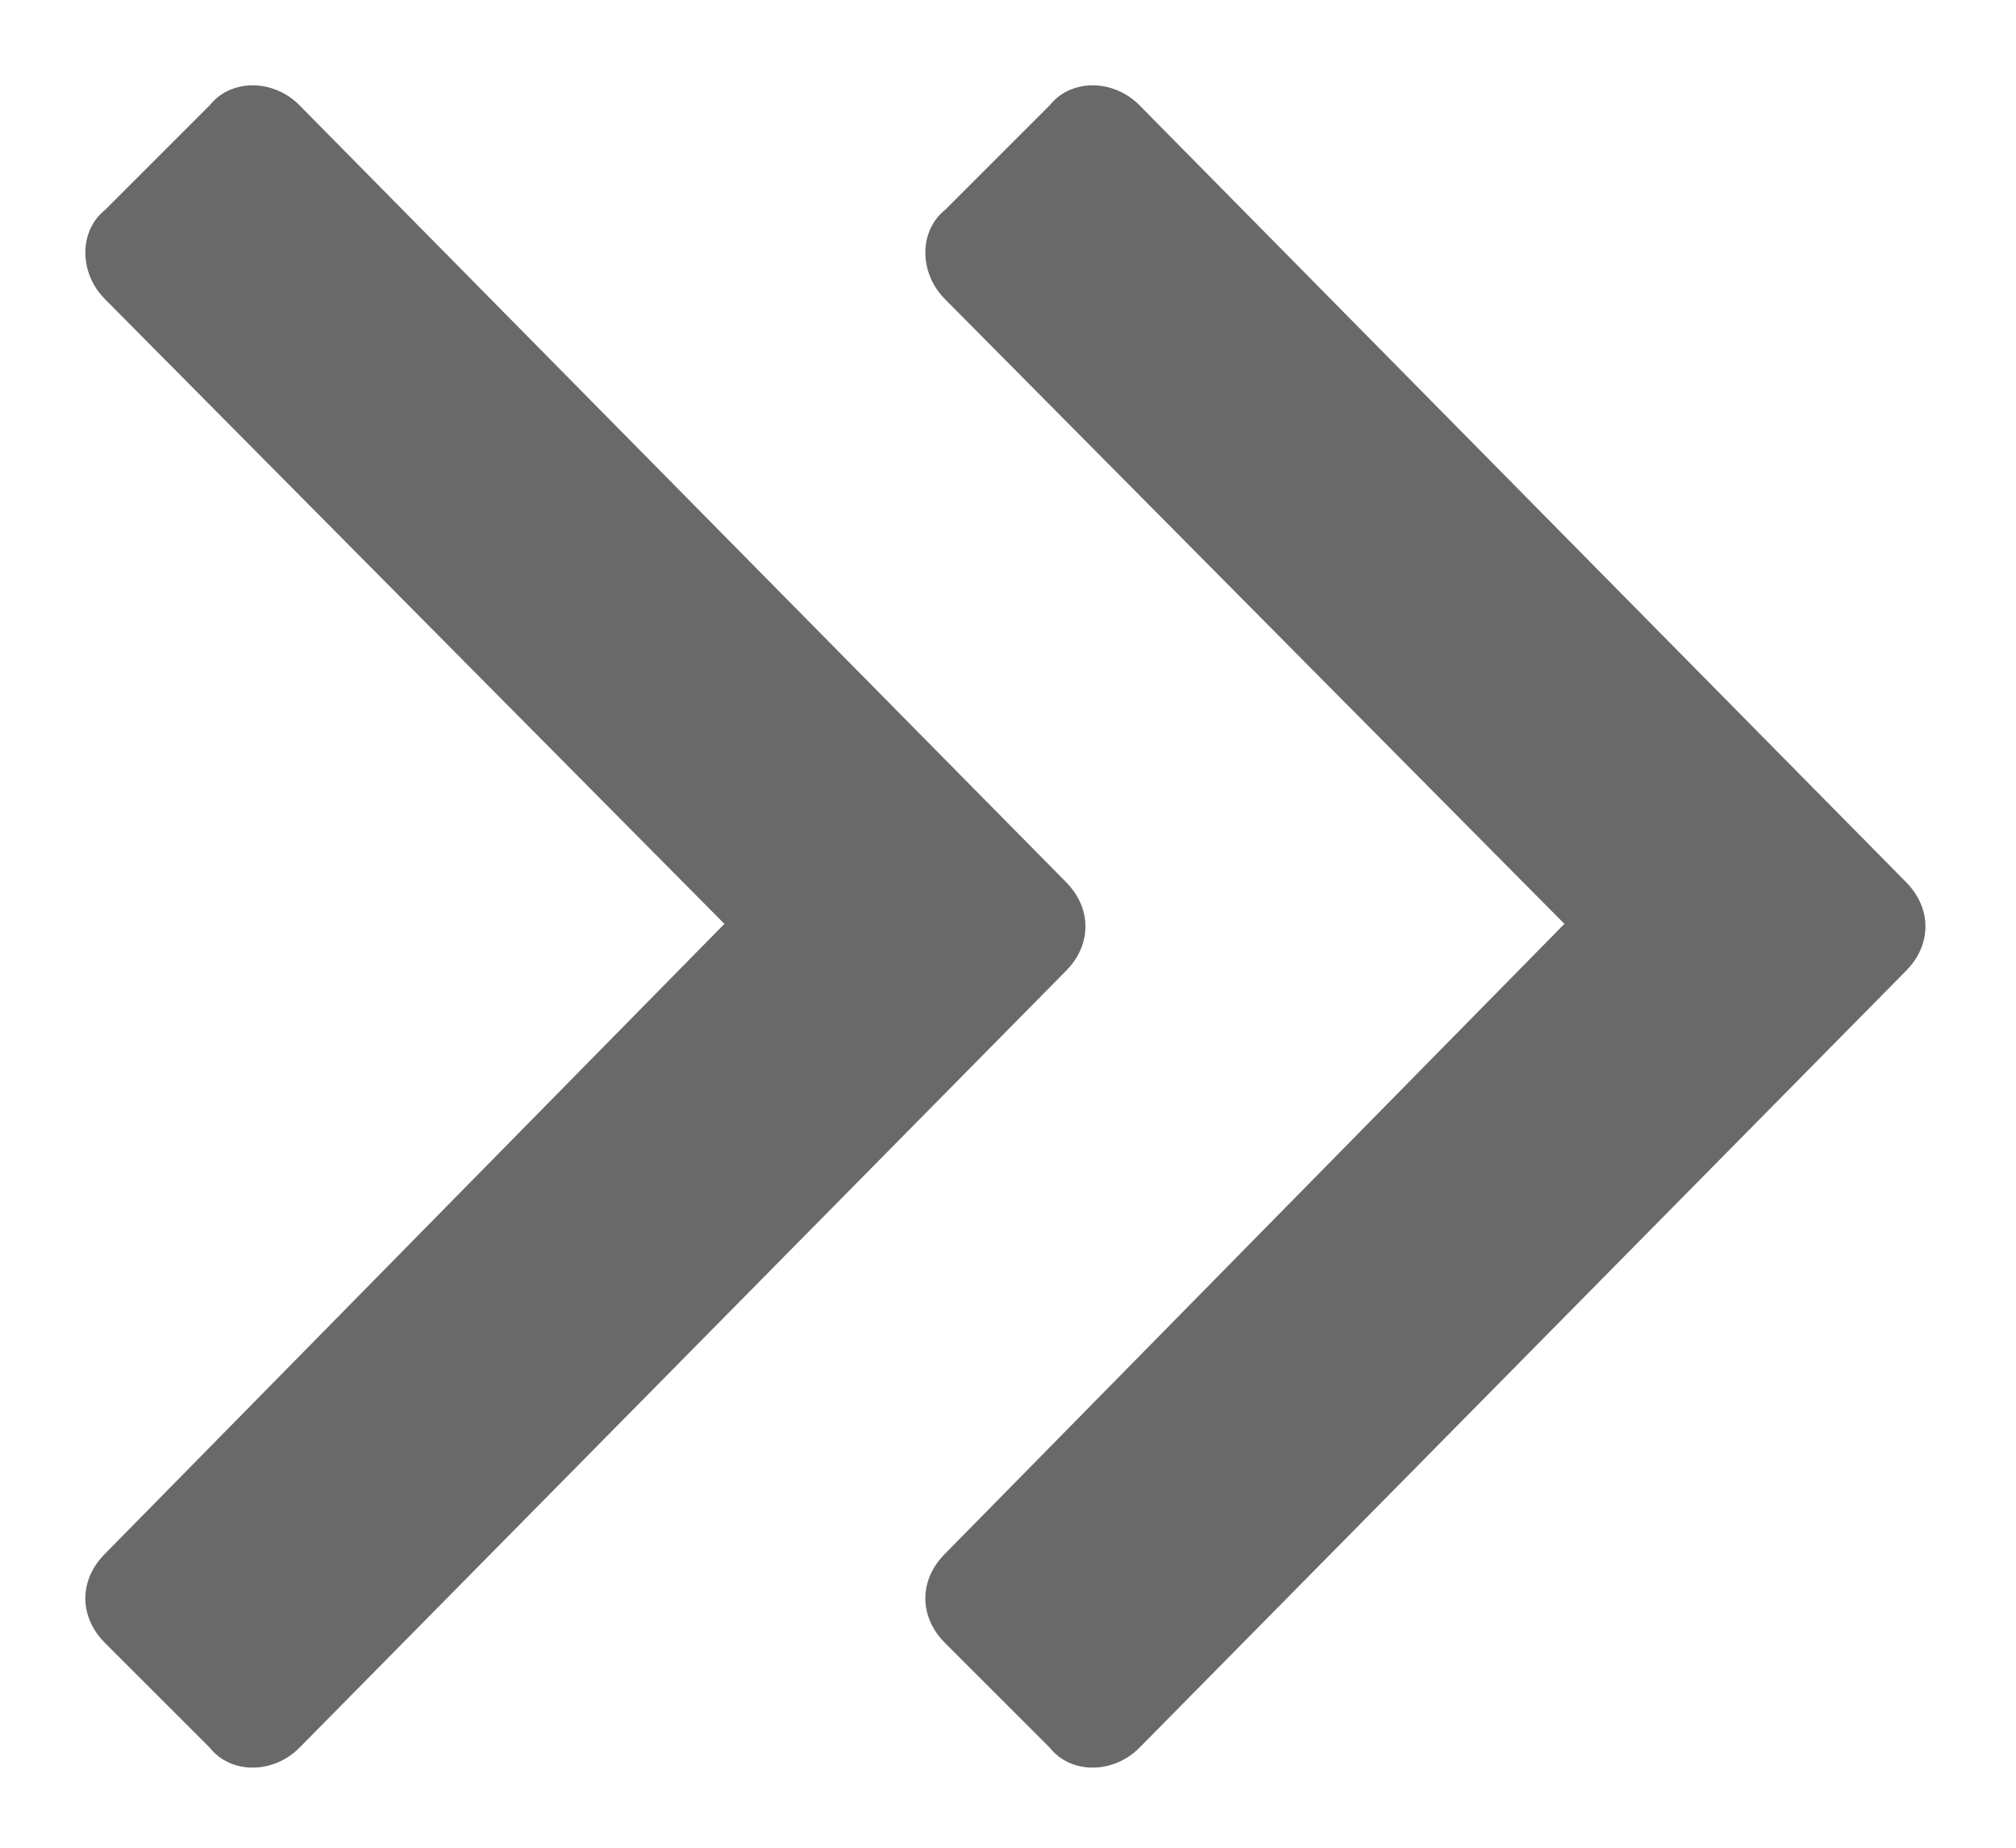 <svg xmlns="http://www.w3.org/2000/svg" width="12" height="11" viewBox="0 0 12 11" fill="none"><path d="M11.344 5.781L6.781 10.406C6.625 10.562 6.375 10.562 6.25 10.406L5.625 9.781C5.469 9.625 5.469 9.406 5.625 9.25L9.312 5.5L5.625 1.781C5.469 1.625 5.469 1.375 5.625 1.25L6.25 0.625C6.375 0.469 6.625 0.469 6.781 0.625L11.344 5.25C11.5 5.406 11.5 5.625 11.344 5.781ZM6.344 5.25C6.5 5.406 6.5 5.625 6.344 5.781L1.781 10.406C1.625 10.562 1.375 10.562 1.25 10.406L0.625 9.781C0.469 9.625 0.469 9.406 0.625 9.25L4.312 5.5L0.625 1.781C0.469 1.625 0.469 1.375 0.625 1.25L1.25 0.625C1.375 0.469 1.625 0.469 1.781 0.625L6.344 5.25Z" fill="#696969"></path></svg>